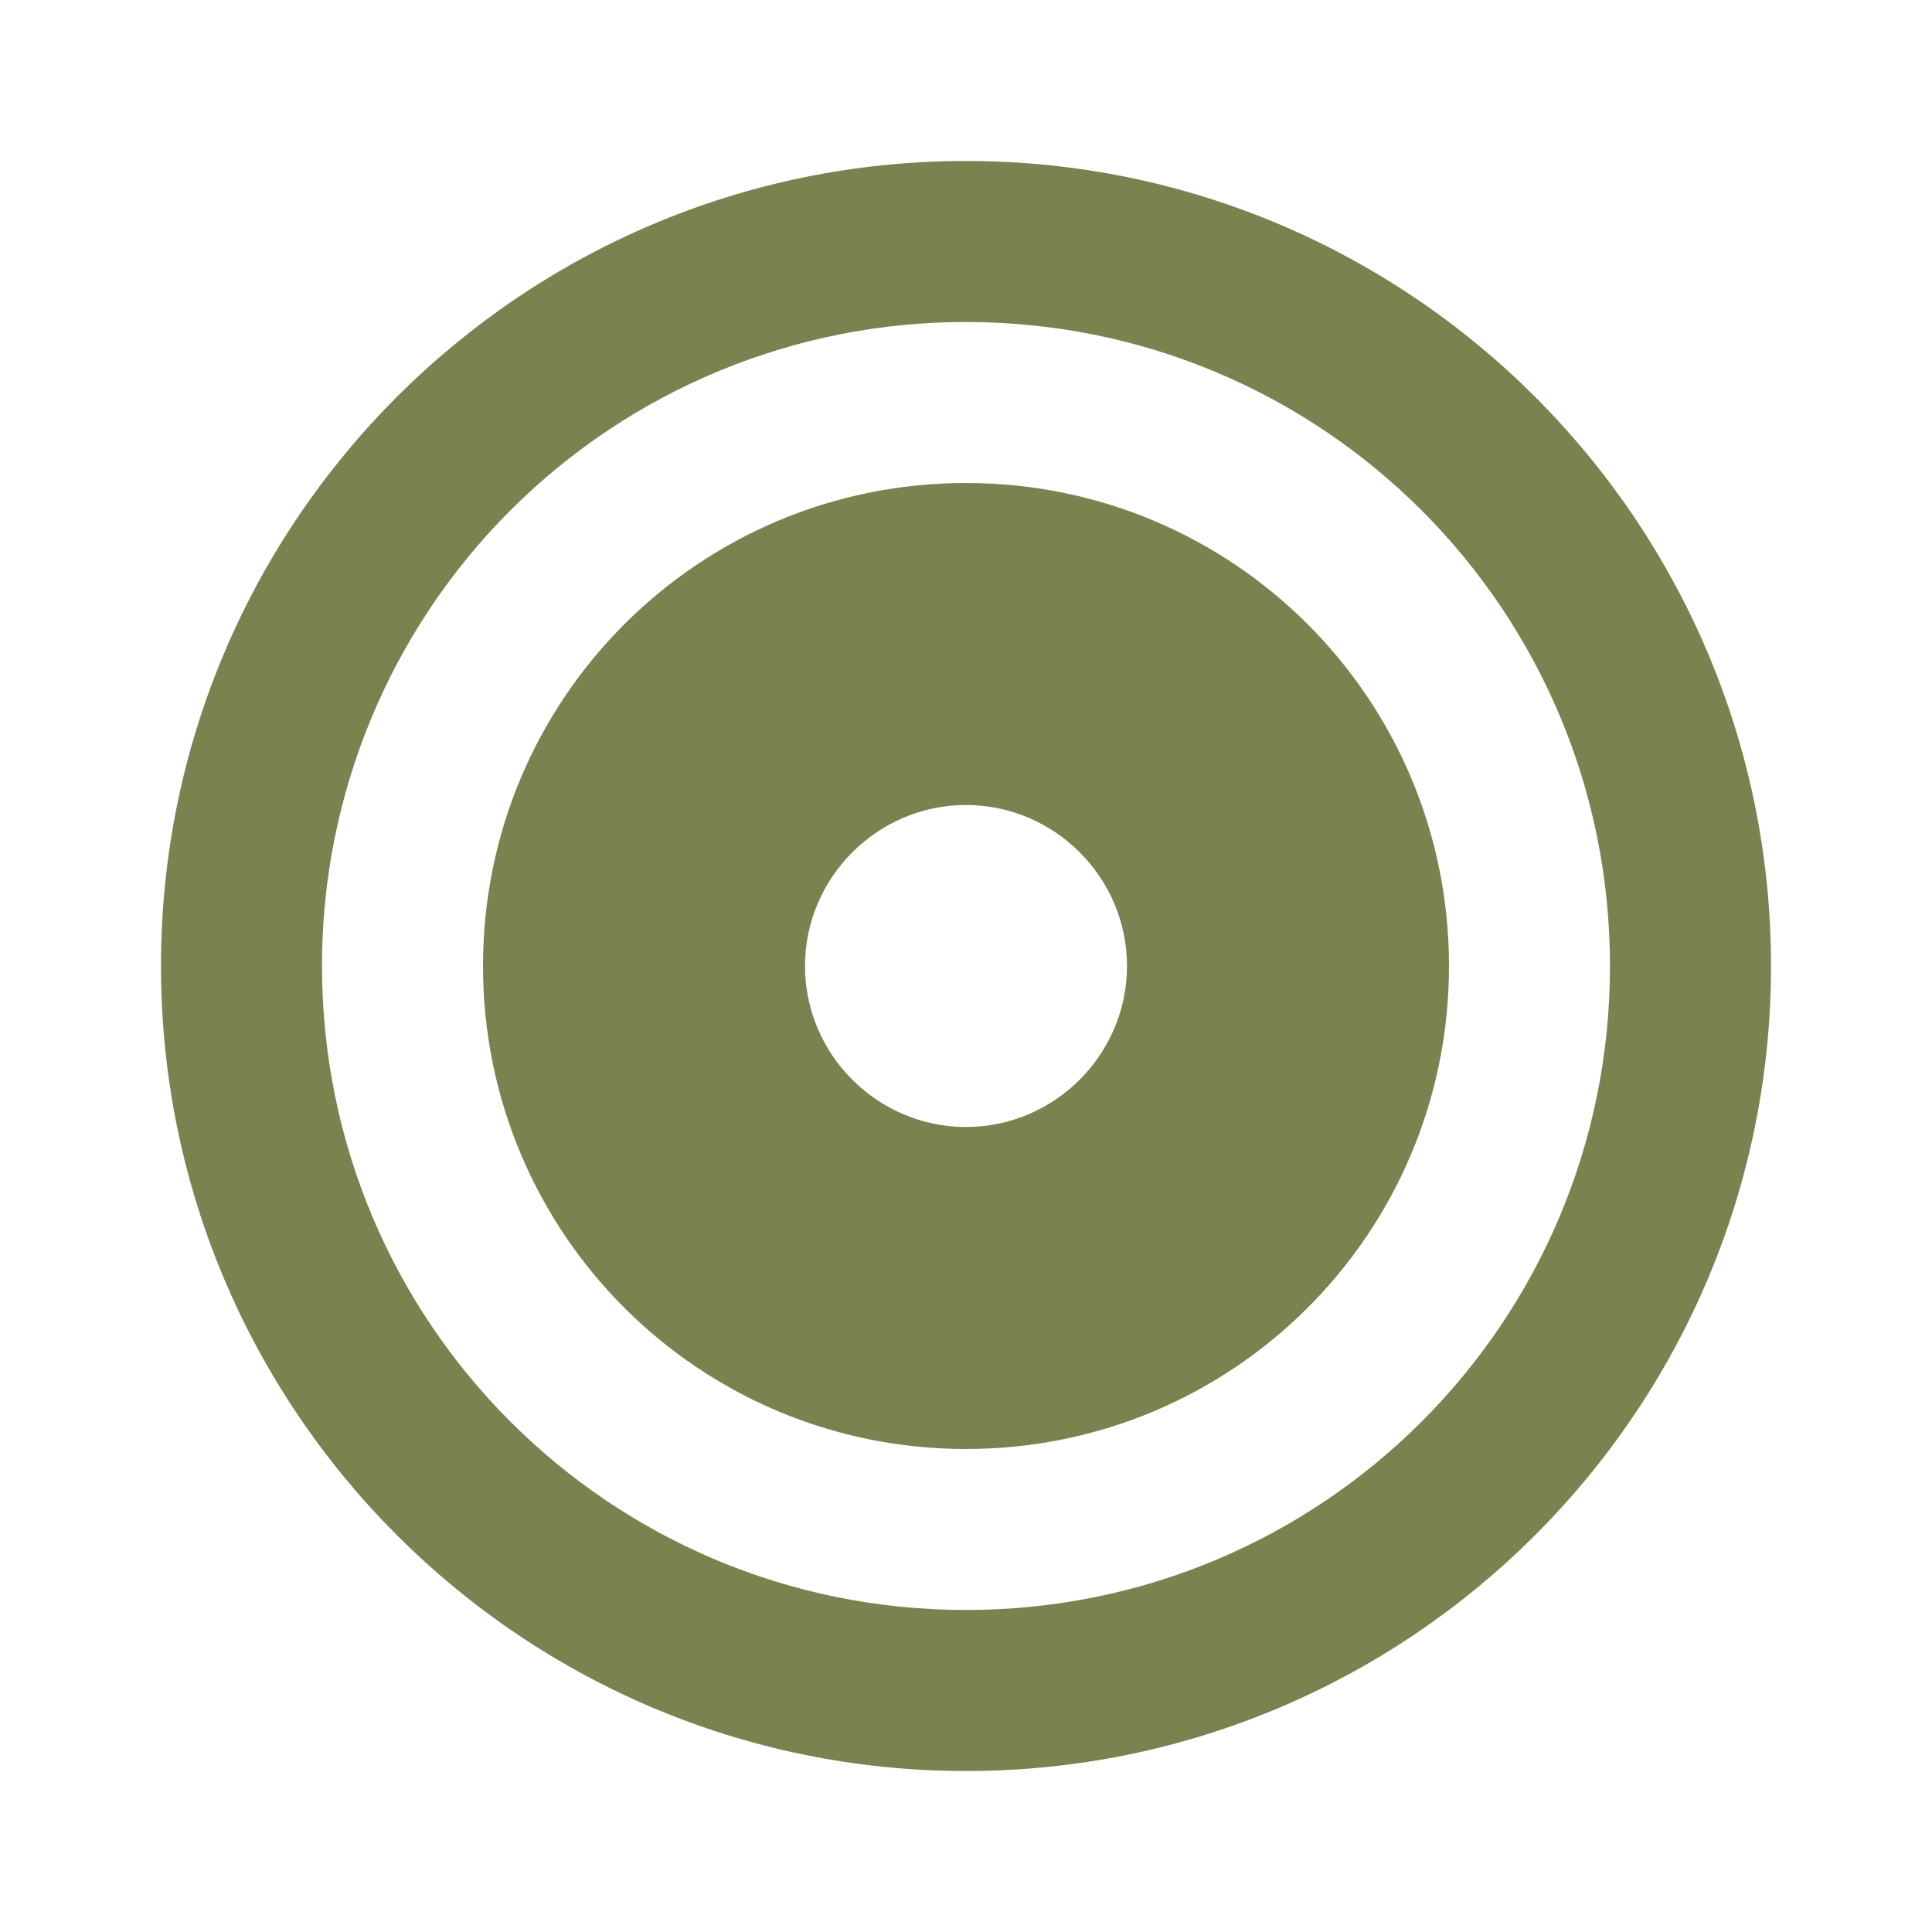<svg width="40" height="40" viewBox="0 0 40 40" fill="none" xmlns="http://www.w3.org/2000/svg">
<path d="M20 3.333C29.2 3.333 36.667 10.8 36.667 20C36.667 29.2 29.2 36.667 20 36.667C10.8 36.667 3.333 29.2 3.333 20C3.333 10.8 10.8 3.333 20 3.333ZM20 33.333C27.378 33.333 33.333 27.378 33.333 20C33.333 12.622 27.378 6.667 20 6.667C18.248 6.665 16.514 7.008 14.895 7.677C13.276 8.346 11.806 9.329 10.567 10.567C9.328 11.806 8.346 13.276 7.677 14.895C7.008 16.514 6.664 18.248 6.667 20C6.667 27.378 12.622 33.333 20 33.333ZM20 30C14.467 30 10 25.533 10 20C10 14.467 14.467 10 20 10C25.533 10 30 14.467 30 20C30 25.533 25.533 30 20 30ZM20 16.667C18.167 16.667 16.667 18.167 16.667 20C16.667 21.833 18.167 23.333 20 23.333C21.833 23.333 23.333 21.833 23.333 20C23.333 18.167 21.833 16.667 20 16.667Z" fill="#7b8250"/>
</svg>
